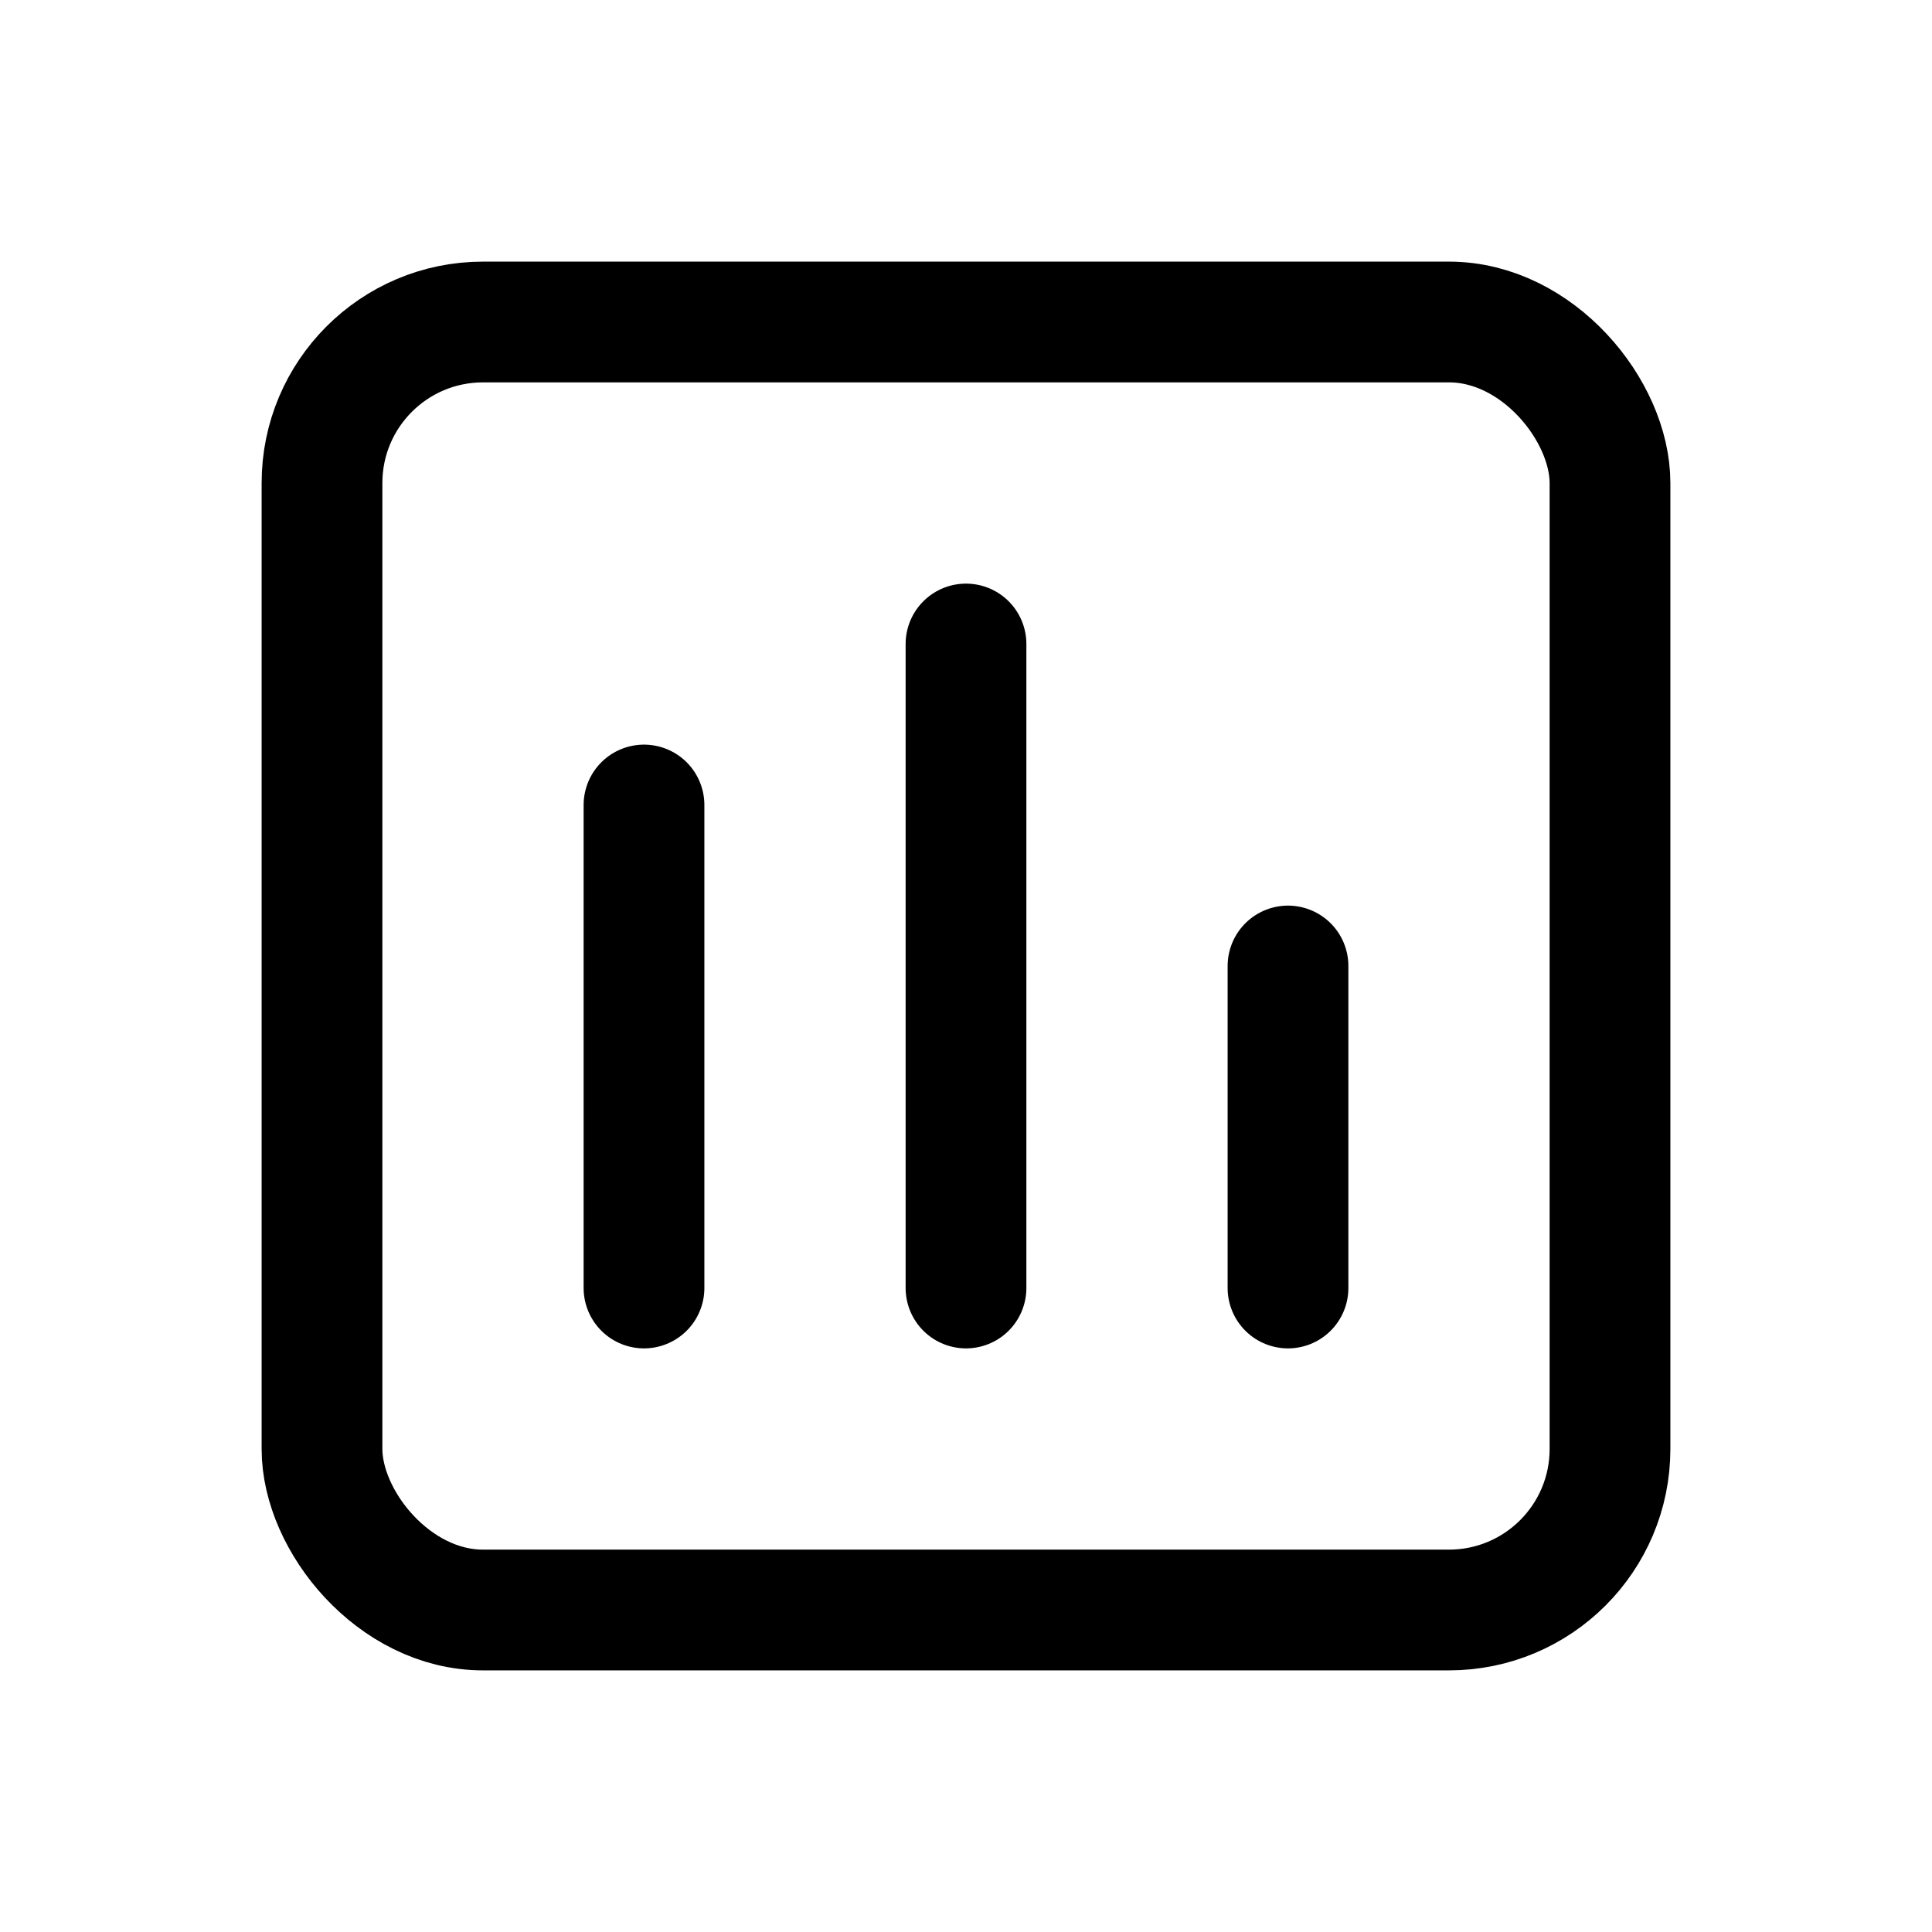 <svg width="24" height="24" viewBox="0 0 24 24" fill="none" xmlns="http://www.w3.org/2000/svg">
  <rect x="4" y="4" width="16" height="16" rx="2" stroke="currentColor" stroke-width="1.5"/>
  <path d="M8 10V16" stroke="currentColor" stroke-width="1.5" stroke-linecap="round"/>
  <path d="M12 8V16" stroke="currentColor" stroke-width="1.5" stroke-linecap="round"/>
  <path d="M16 12V16" stroke="currentColor" stroke-width="1.5" stroke-linecap="round"/>
</svg>
